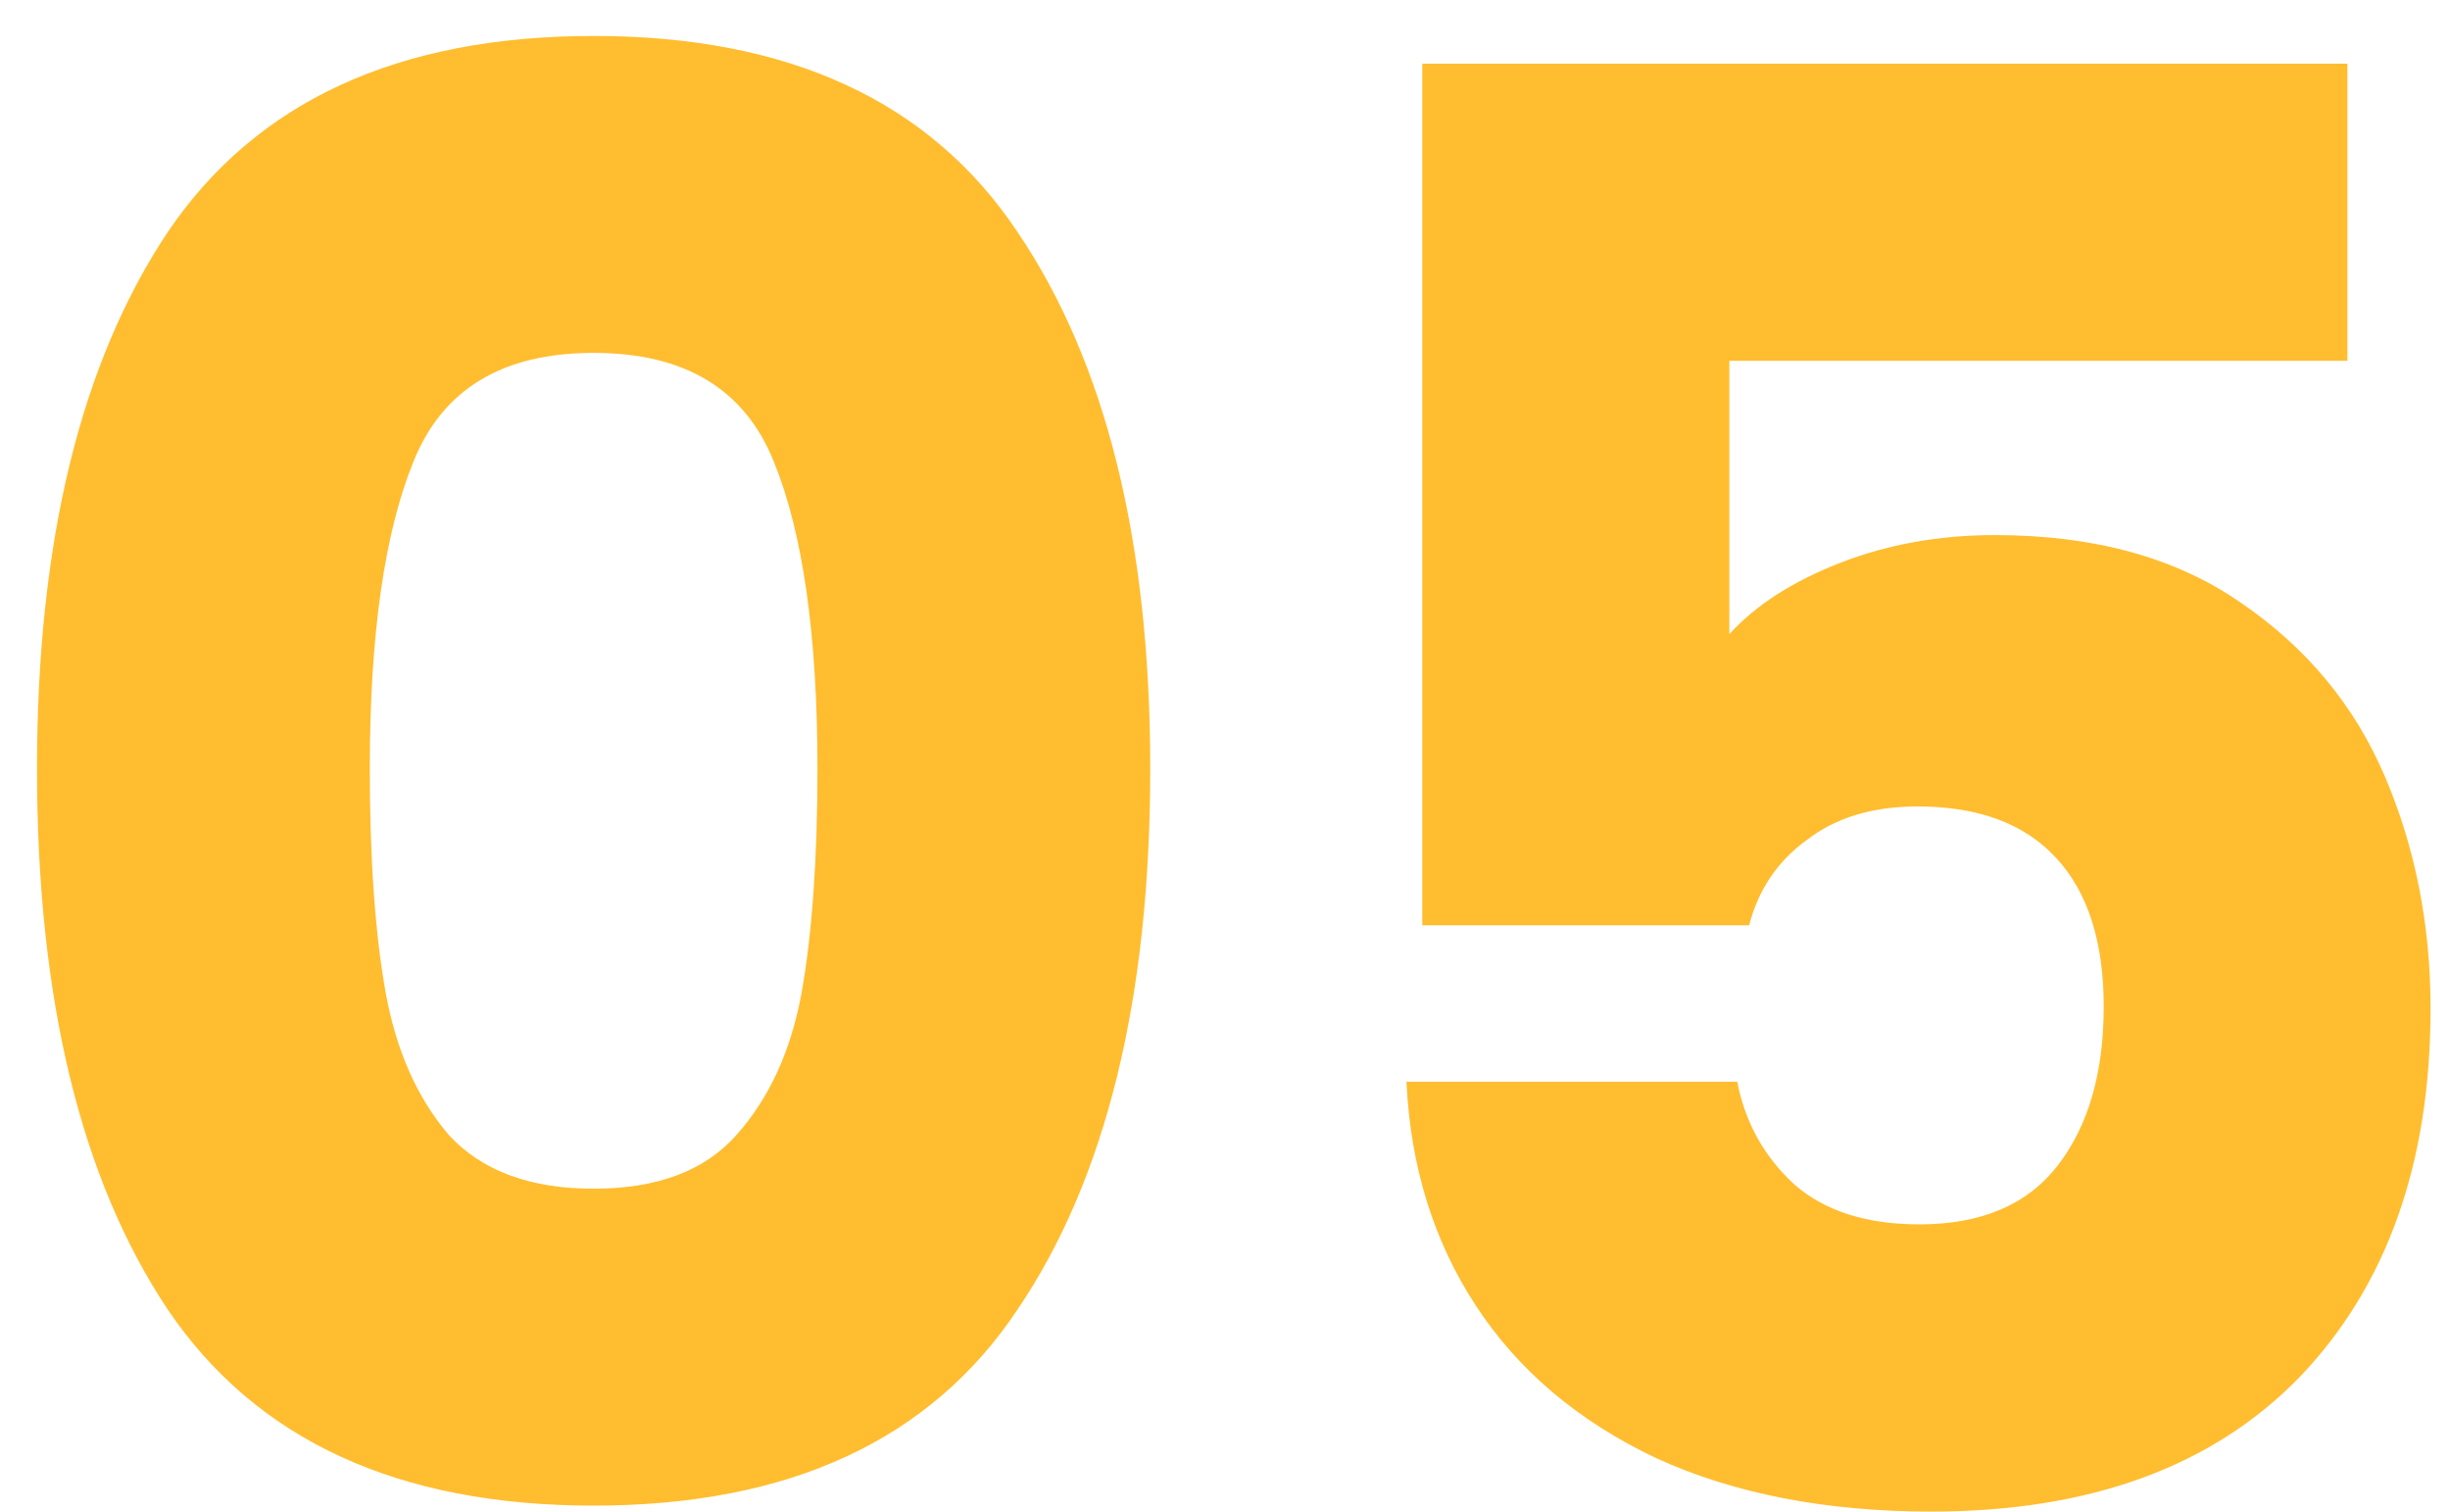 <svg xmlns="http://www.w3.org/2000/svg" width="47" height="29" fill="none" viewBox="0 0 47 29"><path fill="#FFBD2F" d="M0.71 14.75C0.71 10.393 1.546 6.96 3.218 4.452C4.915 1.944 7.639 0.69 11.388 0.69C15.137 0.69 17.848 1.944 19.52 4.452C21.217 6.96 22.066 10.393 22.066 14.75C22.066 19.158 21.217 22.616 19.52 25.124C17.848 27.632 15.137 28.886 11.388 28.886C7.639 28.886 4.915 27.632 3.218 25.124C1.546 22.616 0.71 19.158 0.71 14.75ZM15.682 14.75C15.682 12.191 15.403 10.228 14.846 8.86C14.289 7.467 13.136 6.77 11.388 6.77C9.64 6.77 8.487 7.467 7.93 8.86C7.373 10.228 7.094 12.191 7.094 14.75C7.094 16.473 7.195 17.904 7.398 19.044C7.601 20.159 8.006 21.071 8.614 21.78C9.247 22.464 10.172 22.806 11.388 22.806C12.604 22.806 13.516 22.464 14.124 21.78C14.757 21.071 15.175 20.159 15.378 19.044C15.581 17.904 15.682 16.473 15.682 14.75ZM45.031 6.922H33.175V12.166C33.682 11.609 34.391 11.153 35.303 10.798C36.215 10.443 37.203 10.266 38.267 10.266C40.167 10.266 41.738 10.697 42.979 11.558C44.246 12.419 45.17 13.534 45.753 14.902C46.336 16.27 46.627 17.752 46.627 19.348C46.627 22.312 45.791 24.668 44.119 26.416C42.447 28.139 40.091 29 37.051 29C35.024 29 33.264 28.658 31.769 27.974C30.274 27.265 29.122 26.289 28.311 25.048C27.5 23.807 27.057 22.375 26.981 20.754H33.327C33.479 21.539 33.846 22.198 34.429 22.73C35.012 23.237 35.81 23.49 36.823 23.49C38.014 23.49 38.9 23.11 39.483 22.35C40.066 21.59 40.357 20.577 40.357 19.31C40.357 18.069 40.053 17.119 39.445 16.46C38.837 15.801 37.95 15.472 36.785 15.472C35.924 15.472 35.214 15.687 34.657 16.118C34.1 16.523 33.732 17.068 33.555 17.752H27.285V1.222H45.031V6.922Z"/></svg>